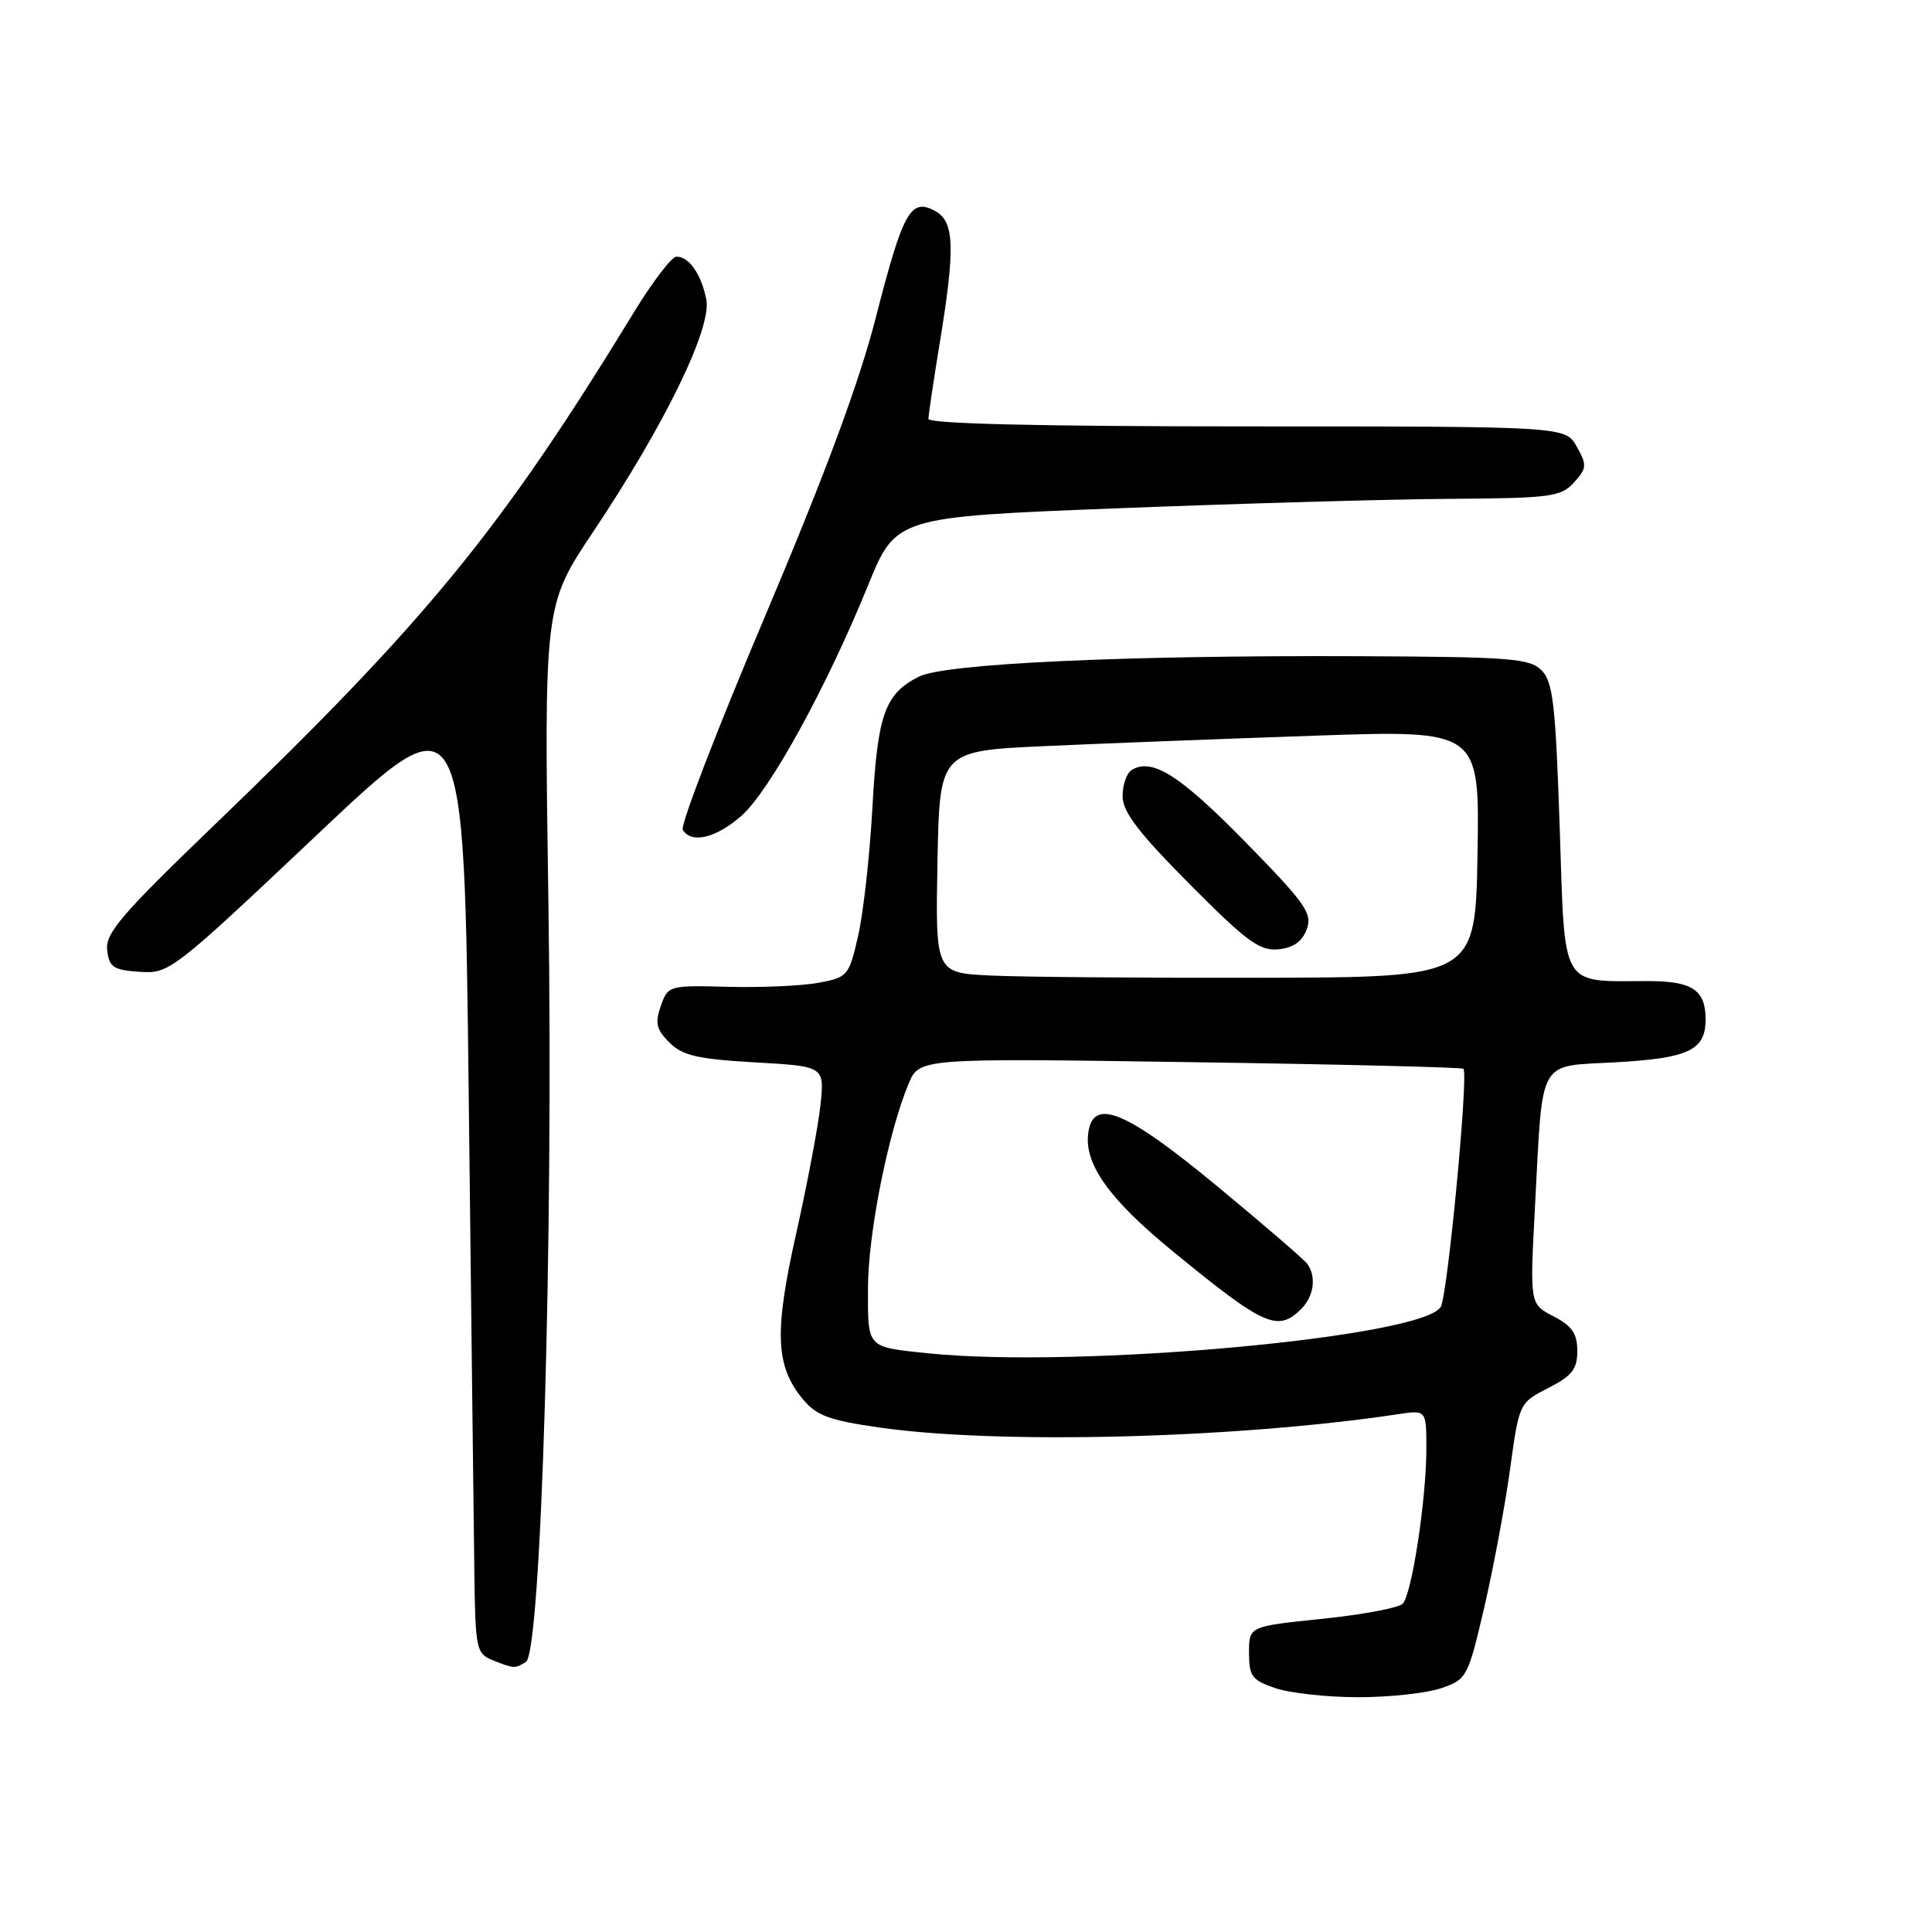 <?xml version="1.0" encoding="UTF-8" standalone="no"?>
<!DOCTYPE svg PUBLIC "-//W3C//DTD SVG 1.1//EN" "http://www.w3.org/Graphics/SVG/1.1/DTD/svg11.dtd" >
<svg xmlns="http://www.w3.org/2000/svg" xmlns:xlink="http://www.w3.org/1999/xlink" version="1.1" viewBox="0 0 256 256">
 <g >
 <path fill="currentColor"
d=" M 190.98 223.69 C 194.36 222.53 194.51 222.25 196.67 213.00 C 197.88 207.78 199.42 199.54 200.09 194.69 C 201.30 185.90 201.31 185.89 205.15 183.92 C 208.30 182.31 209.00 181.43 209.00 179.01 C 209.00 176.70 208.30 175.69 205.85 174.42 C 202.71 172.80 202.71 172.80 203.38 160.15 C 204.46 139.82 203.61 141.36 214.09 140.76 C 223.80 140.21 226.00 139.15 226.00 135.08 C 226.00 131.18 224.24 130.00 218.43 130.00 C 206.63 130.00 207.39 131.32 206.67 109.70 C 206.12 93.29 205.78 90.34 204.26 88.82 C 202.68 87.23 200.11 87.04 180.00 86.95 C 149.02 86.82 125.18 87.92 121.76 89.66 C 117.24 91.94 116.28 94.64 115.60 107.00 C 115.25 113.33 114.40 120.97 113.71 123.99 C 112.50 129.30 112.33 129.50 108.48 130.22 C 106.29 130.63 100.91 130.87 96.52 130.76 C 88.63 130.55 88.52 130.58 87.56 133.30 C 86.77 135.55 86.97 136.42 88.70 138.14 C 90.43 139.87 92.42 140.33 100.02 140.77 C 109.25 141.29 109.25 141.29 108.72 146.40 C 108.42 149.20 106.98 156.83 105.52 163.35 C 102.58 176.43 102.74 180.92 106.30 185.30 C 108.15 187.57 109.77 188.18 116.50 189.15 C 132.29 191.42 163.67 190.62 185.25 187.39 C 189.00 186.82 189.00 186.82 189.00 191.97 C 189.00 198.65 187.08 211.22 185.87 212.50 C 185.34 213.05 180.55 213.95 175.21 214.50 C 165.50 215.50 165.50 215.50 165.50 219.00 C 165.50 222.11 165.89 222.63 169.00 223.69 C 170.93 224.35 175.88 224.89 180.00 224.89 C 184.12 224.89 189.06 224.35 190.98 223.69 Z  M 69.69 220.21 C 71.72 218.92 73.34 164.38 72.67 119.86 C 72.08 80.22 72.08 80.22 78.61 70.45 C 88.10 56.26 94.34 43.44 93.59 39.68 C 92.91 36.30 91.30 34.00 89.63 34.01 C 89.01 34.01 86.51 37.28 84.07 41.26 C 66.31 70.33 56.62 82.17 28.33 109.39 C 16.11 121.14 13.94 123.67 14.20 125.89 C 14.46 128.16 15.02 128.54 18.50 128.77 C 22.43 129.04 22.85 128.71 42.00 110.62 C 61.50 92.19 61.50 92.19 62.11 145.34 C 62.45 174.58 62.78 203.13 62.86 208.78 C 62.99 218.45 63.13 219.12 65.25 219.97 C 68.10 221.12 68.26 221.12 69.69 220.21 Z  M 98.24 108.10 C 101.97 104.82 109.49 91.15 115.01 77.59 C 118.71 68.50 118.71 68.50 148.11 67.35 C 164.27 66.72 184.07 66.15 192.10 66.10 C 205.51 66.01 206.84 65.83 208.56 63.93 C 210.27 62.04 210.30 61.63 208.93 59.18 C 207.42 56.50 207.42 56.50 165.21 56.50 C 137.72 56.50 123.01 56.15 123.02 55.50 C 123.03 54.95 123.70 50.45 124.51 45.50 C 126.60 32.79 126.48 29.33 123.88 27.94 C 120.66 26.21 119.66 28.02 116.07 42.00 C 113.85 50.69 109.35 62.80 101.35 81.71 C 95.01 96.67 90.12 109.38 90.47 109.96 C 91.63 111.83 94.87 111.06 98.24 108.10 Z  M 123.00 179.32 C 114.78 178.47 115.00 178.71 115.01 170.73 C 115.01 163.53 117.68 150.10 120.39 143.61 C 121.81 140.21 121.81 140.21 157.65 140.74 C 177.37 141.02 193.68 141.42 193.91 141.62 C 194.61 142.24 191.84 171.40 190.92 173.14 C 188.77 177.19 142.89 181.37 123.00 179.32 Z  M 172.43 173.43 C 174.10 171.76 174.45 169.17 173.23 167.48 C 172.83 166.92 167.52 162.34 161.43 157.30 C 149.08 147.07 144.75 145.31 144.18 150.27 C 143.72 154.32 147.03 158.94 155.25 165.68 C 167.52 175.75 169.31 176.55 172.43 173.43 Z  M 131.22 129.26 C 123.95 128.91 123.95 128.91 124.22 114.21 C 124.50 99.50 124.50 99.50 138.50 98.86 C 146.20 98.51 162.30 97.89 174.28 97.48 C 196.05 96.73 196.05 96.73 195.78 113.11 C 195.50 129.50 195.50 129.50 167.00 129.56 C 151.32 129.59 135.23 129.46 131.22 129.26 Z  M 173.15 123.13 C 173.93 121.03 172.99 119.70 164.93 111.48 C 156.30 102.68 152.64 100.37 149.94 102.04 C 149.29 102.44 148.75 104.00 148.75 105.49 C 148.75 107.57 150.83 110.30 157.62 117.14 C 165.20 124.77 166.92 126.03 169.39 125.79 C 171.38 125.59 172.56 124.75 173.15 123.13 Z "/>
</g>
</svg>